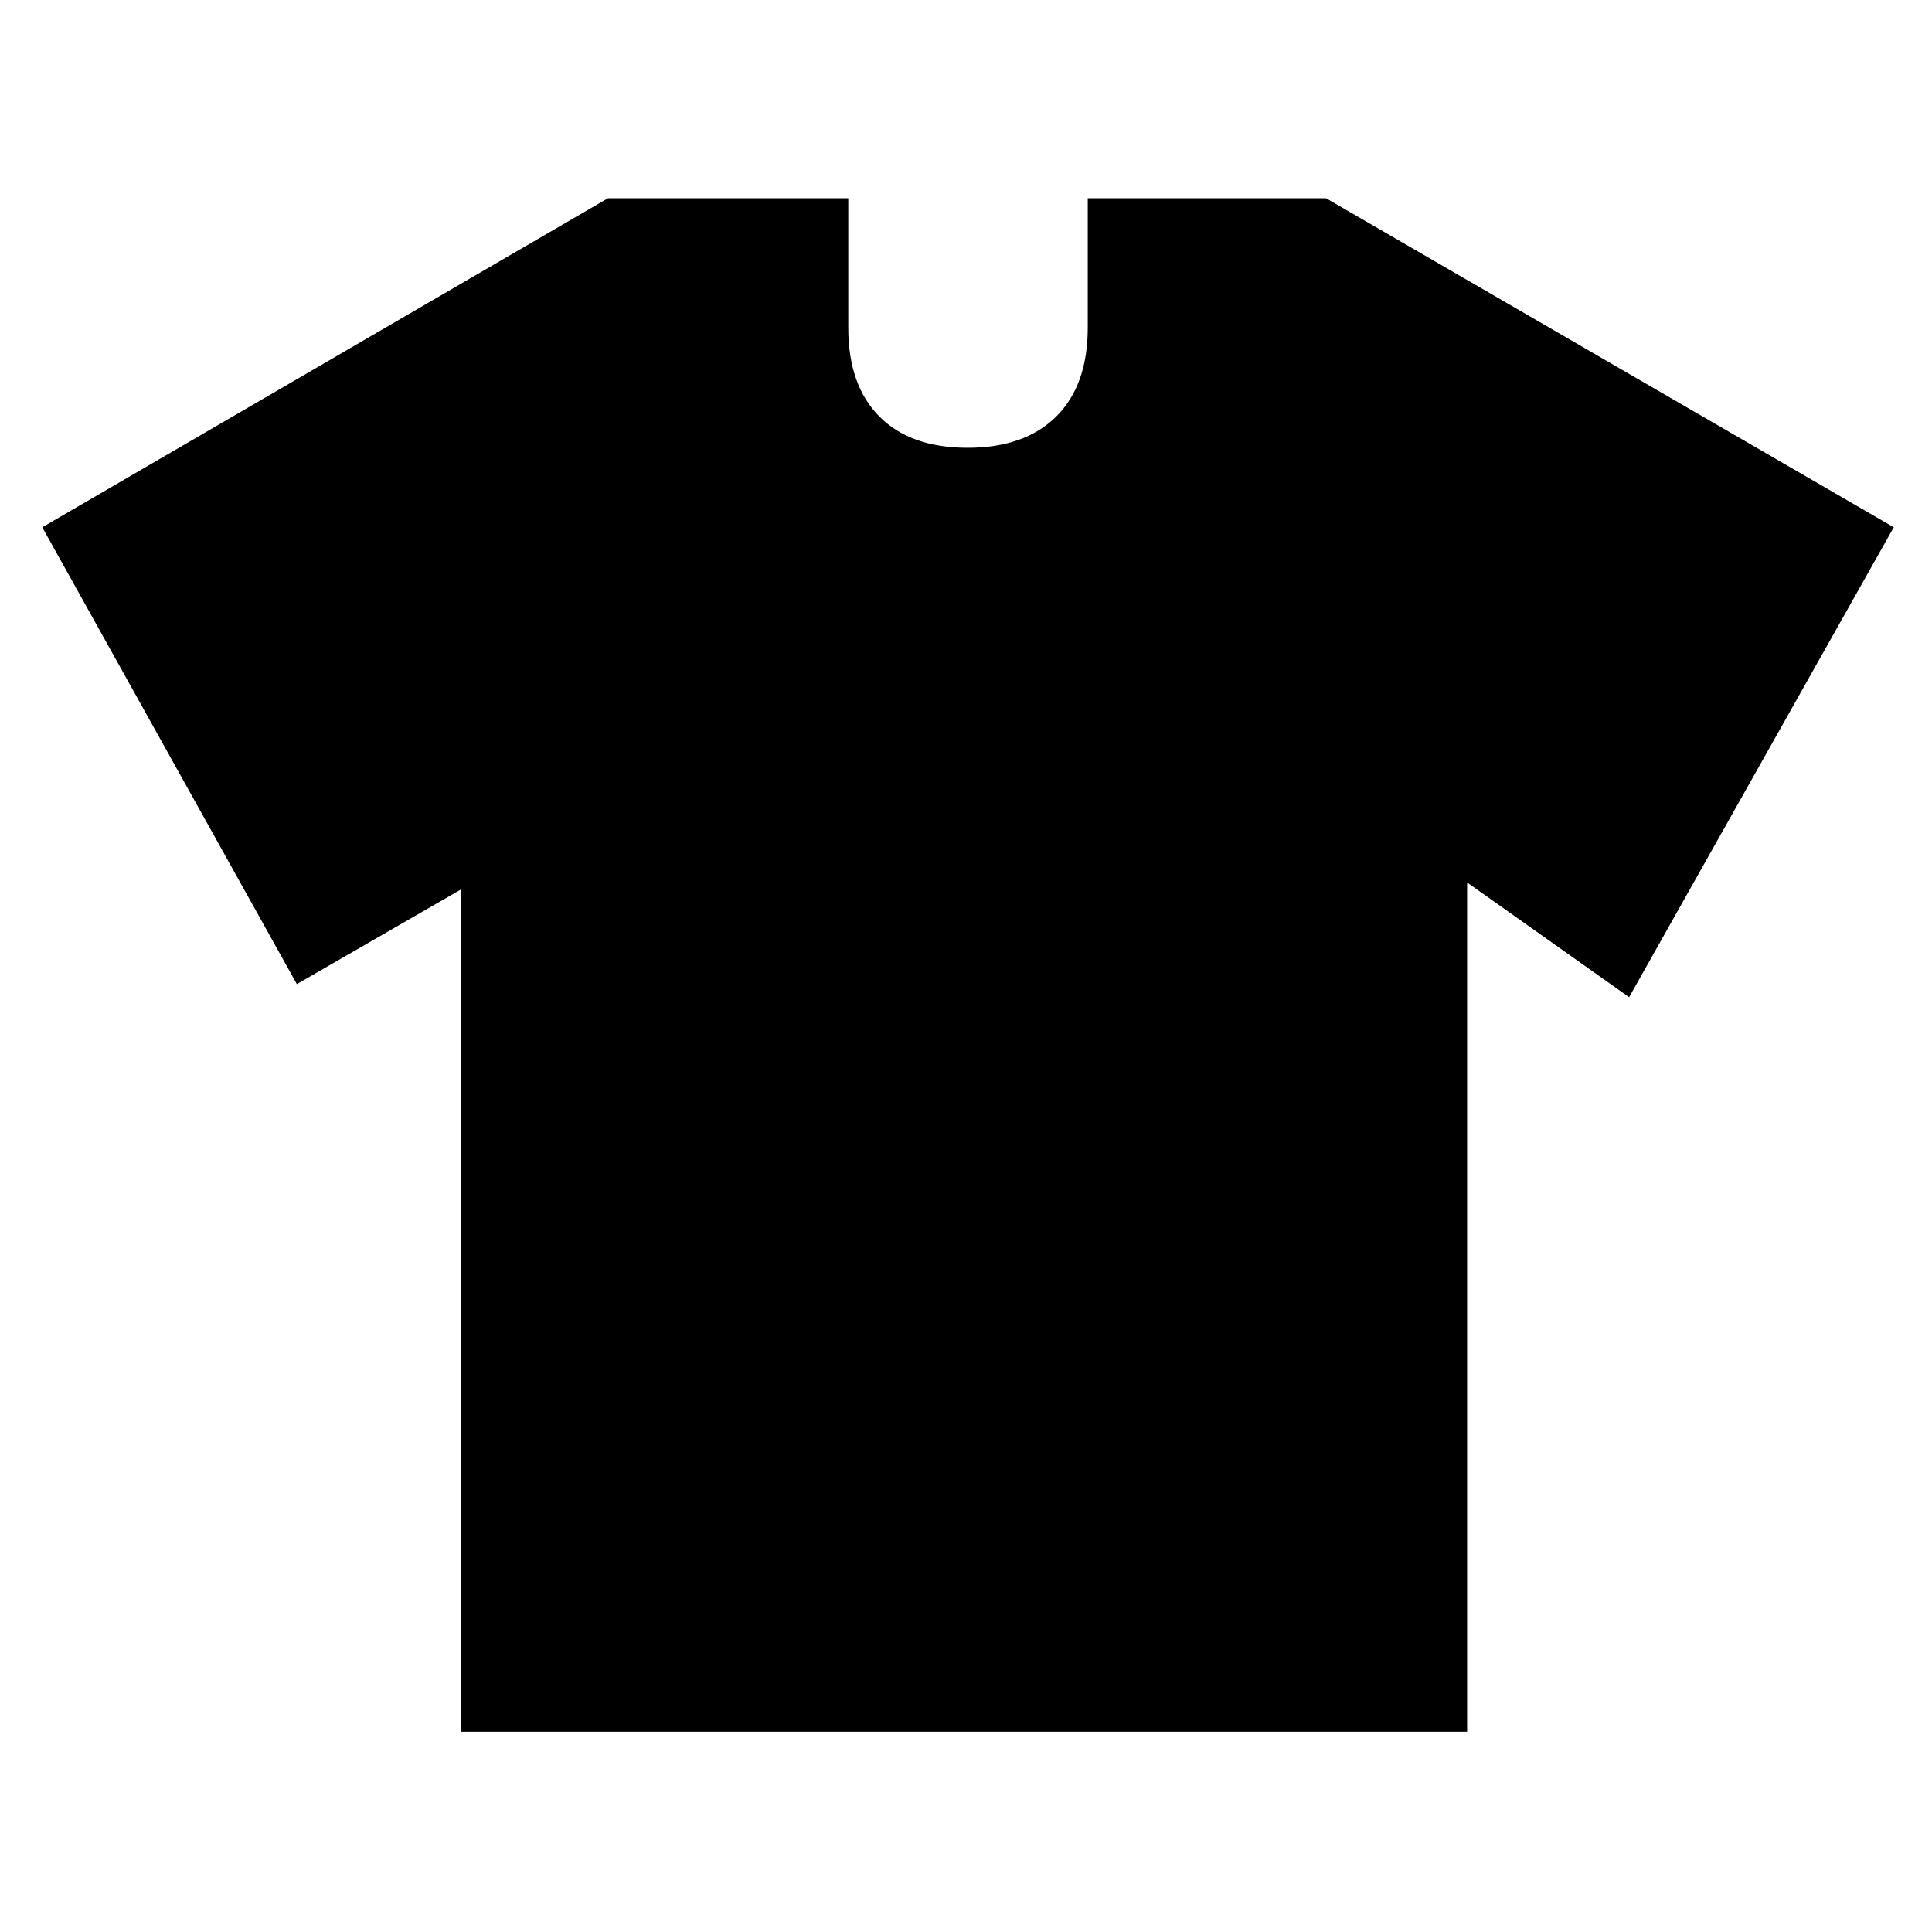 <svg xmlns="http://www.w3.org/2000/svg" height="48" viewBox="0 -960 960 960" width="48"><path d="m229-518-81.5 47L21-698l281.102-163.5H421.5v64.333q0 28.575 15.435 44.121 15.434 15.546 43.853 15.546 28.418 0 44.065-15.546 15.647-15.546 15.647-44.121V-861.5h118.398L941-698 809.5-464.5l-80.5-57v422H229V-518Z"/></svg>